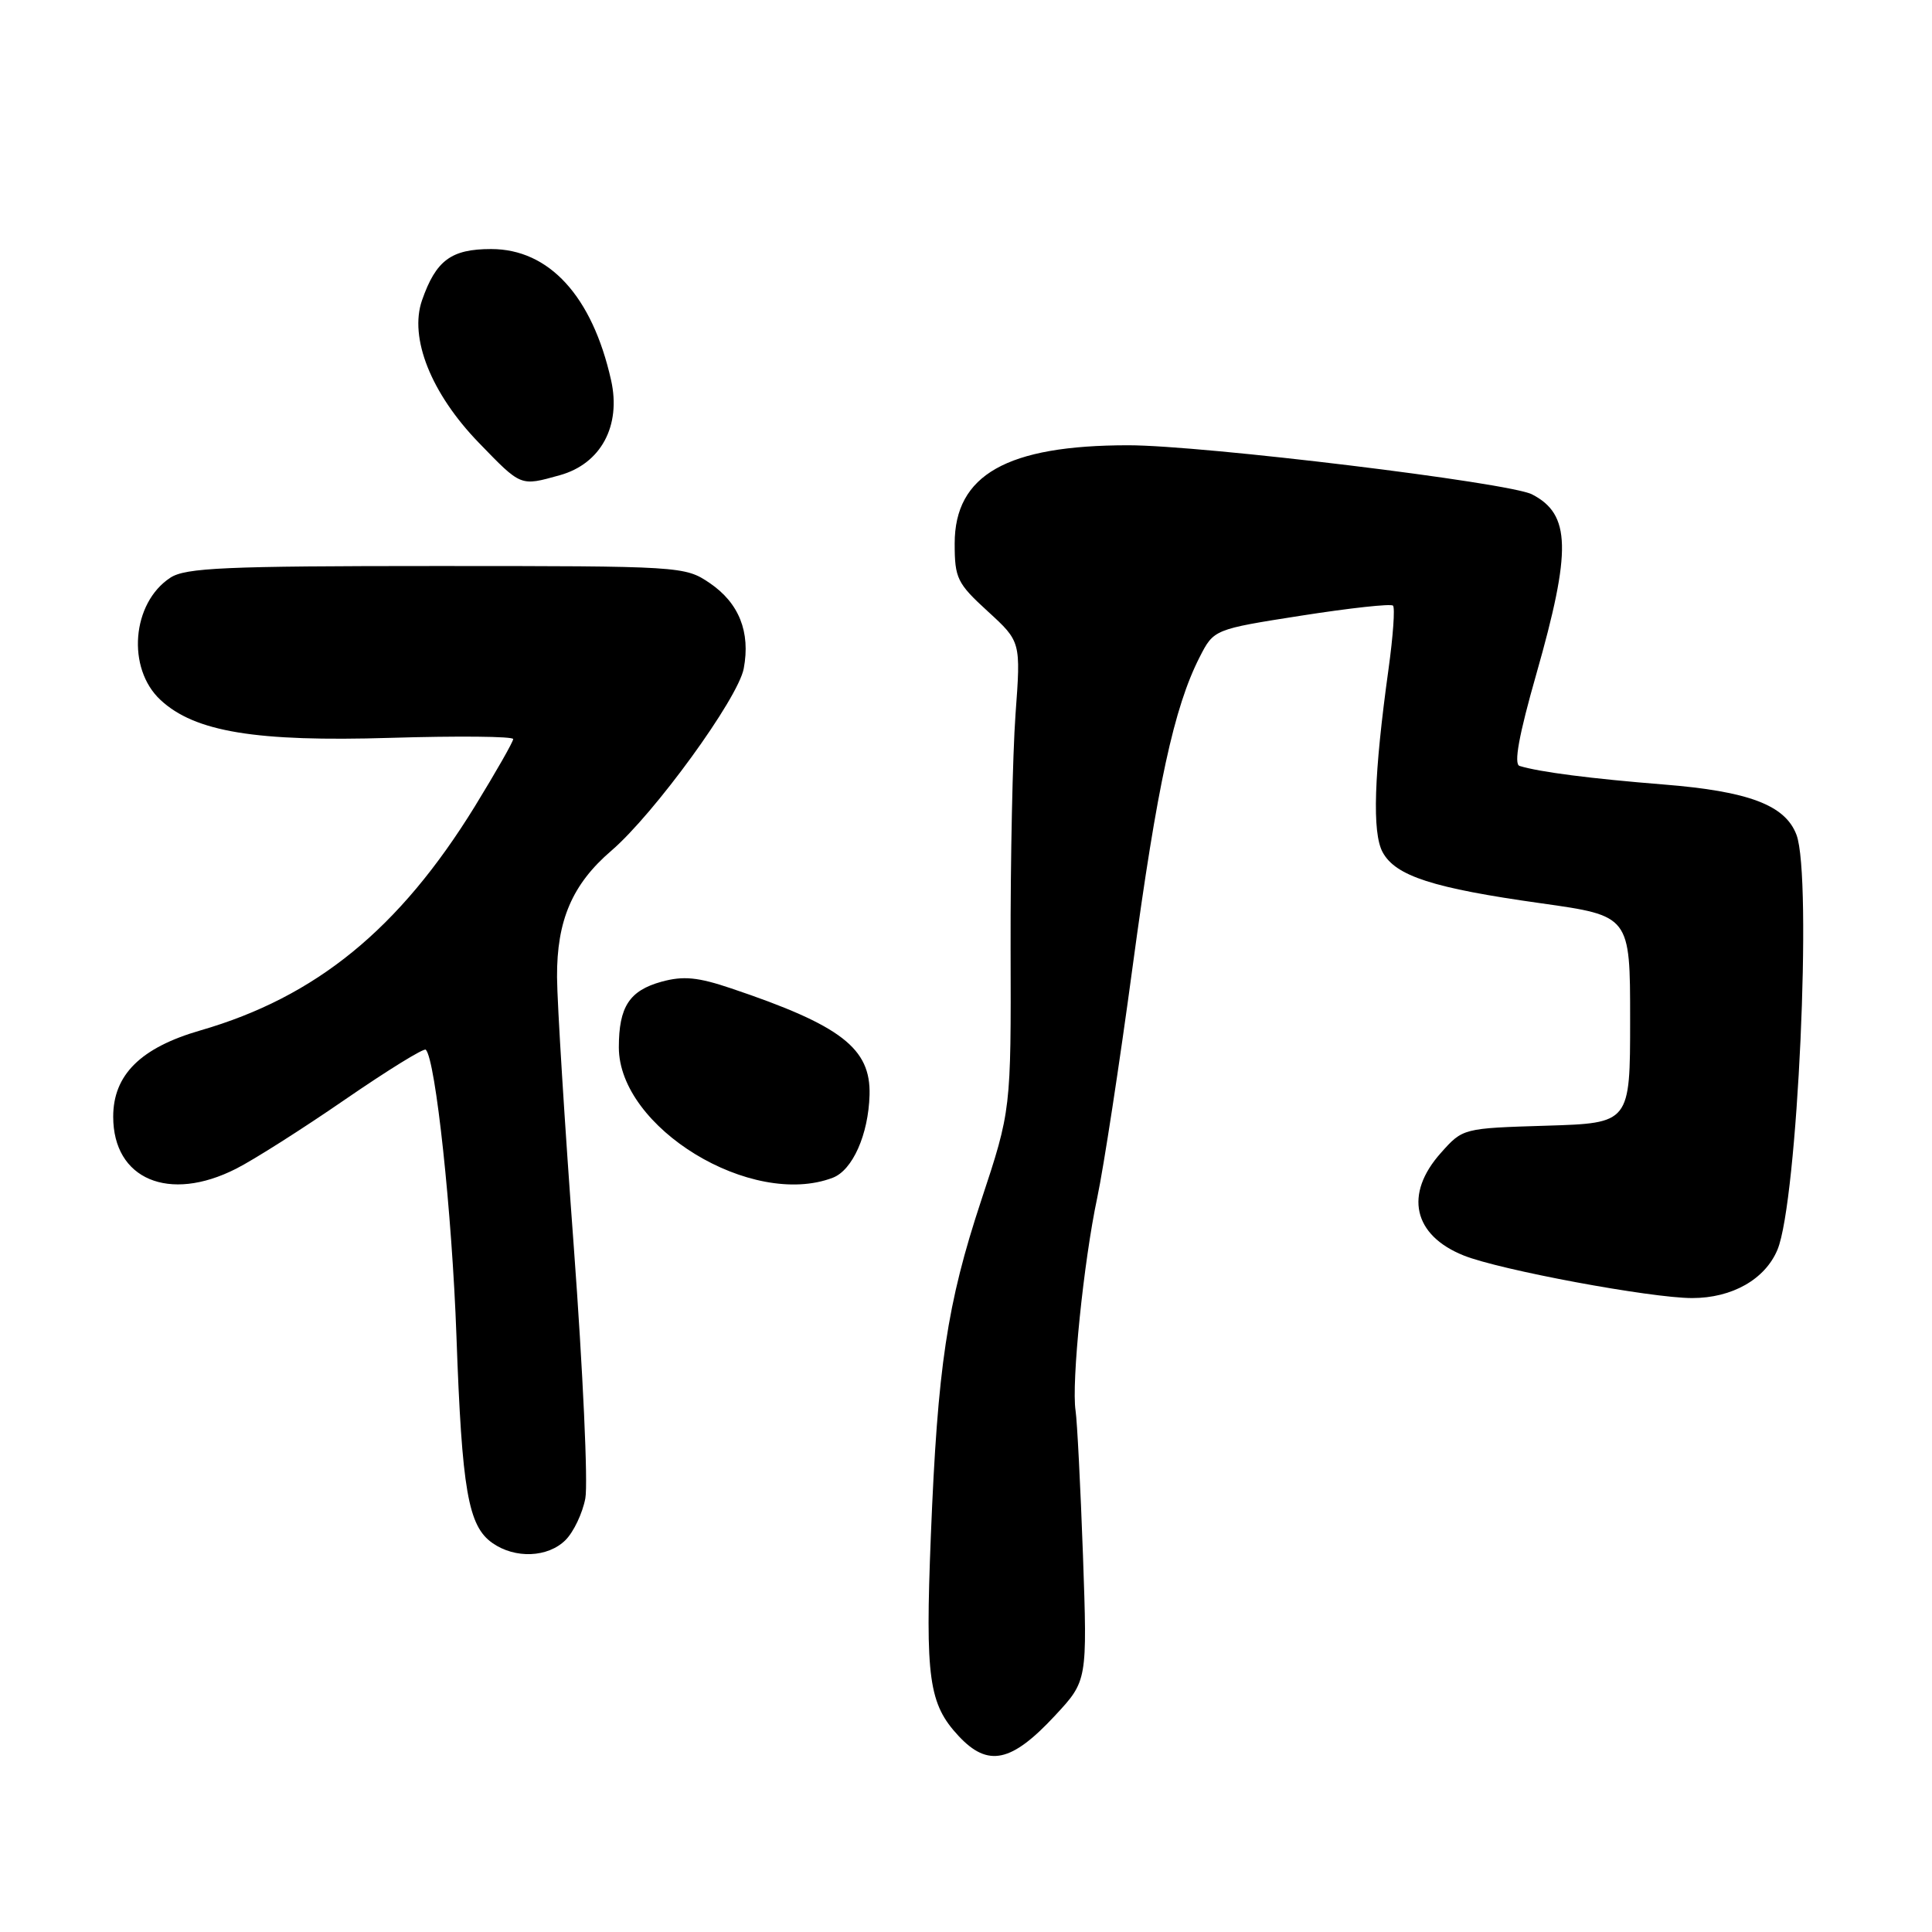 <?xml version="1.0" encoding="UTF-8" standalone="no"?>
<!DOCTYPE svg PUBLIC "-//W3C//DTD SVG 1.1//EN" "http://www.w3.org/Graphics/SVG/1.1/DTD/svg11.dtd" >
<svg xmlns="http://www.w3.org/2000/svg" xmlns:xlink="http://www.w3.org/1999/xlink" version="1.1" viewBox="0 0 256 256">
 <g >
 <path fill="currentColor"
d=" M 139.79 227.33 C 144.08 222.72 144.08 222.72 143.50 206.11 C 143.17 196.97 142.73 188.34 142.52 186.93 C 141.95 183.25 143.59 167.14 145.39 158.70 C 146.23 154.74 148.35 140.93 150.09 128.00 C 153.32 104.09 155.57 93.72 158.95 87.09 C 160.84 83.39 160.84 83.39 172.46 81.57 C 178.85 80.57 184.31 79.97 184.58 80.25 C 184.86 80.53 184.59 84.30 183.99 88.63 C 182.05 102.61 181.80 110.31 183.20 112.91 C 184.91 116.08 189.88 117.68 204.20 119.69 C 216.00 121.35 216.00 121.35 216.00 135.09 C 216.00 148.82 216.00 148.82 204.92 149.16 C 193.83 149.50 193.83 149.50 190.92 152.77 C 186.04 158.23 187.25 163.68 193.95 166.36 C 198.73 168.28 218.74 172.00 224.22 172.00 C 229.51 172.00 233.88 169.52 235.52 165.60 C 238.19 159.23 240.16 116.18 238.04 110.61 C 236.55 106.68 231.72 104.85 220.44 103.95 C 210.83 103.18 203.98 102.30 201.35 101.49 C 200.56 101.25 201.26 97.42 203.57 89.32 C 208.25 72.89 208.14 68.16 203.01 65.51 C 199.98 63.94 159.35 59.00 149.50 59.00 C 133.43 59.00 126.50 62.92 126.50 72.02 C 126.50 76.63 126.83 77.30 130.89 81.01 C 135.27 85.02 135.27 85.02 134.56 94.66 C 134.18 99.97 133.88 113.94 133.91 125.71 C 133.97 147.11 133.97 147.11 130.01 159.08 C 125.48 172.80 124.24 181.06 123.34 203.55 C 122.59 222.41 123.06 225.78 127.03 230.04 C 130.92 234.20 134.02 233.54 139.79 227.33 Z  M 74.94 204.06 C 76.01 202.99 77.19 200.51 77.56 198.54 C 77.93 196.58 77.24 181.64 76.04 165.33 C 74.83 149.02 73.83 132.89 73.81 129.47 C 73.77 121.96 75.83 117.16 81.01 112.72 C 86.70 107.83 97.81 92.55 98.55 88.58 C 99.46 83.74 97.92 79.89 94.03 77.25 C 90.75 75.03 90.27 75.00 57.82 75.00 C 29.81 75.00 24.58 75.23 22.57 76.55 C 17.46 79.90 16.76 88.57 21.27 92.75 C 25.81 96.98 33.93 98.31 51.72 97.77 C 60.67 97.50 68.00 97.57 68.00 97.93 C 68.00 98.29 65.71 102.30 62.92 106.85 C 52.91 123.10 41.87 132.11 26.54 136.54 C 18.64 138.82 15.00 142.43 15.00 147.97 C 15.00 156.26 22.38 159.39 31.29 154.86 C 33.61 153.69 40.11 149.56 45.74 145.68 C 51.37 141.81 56.17 138.84 56.42 139.09 C 57.72 140.39 59.90 160.75 60.48 177.00 C 61.21 197.53 62.03 202.20 65.25 204.46 C 68.26 206.57 72.61 206.39 74.94 204.06 Z  M 110.34 156.06 C 112.97 155.06 115.07 150.34 115.22 145.09 C 115.39 138.91 111.46 135.87 96.90 130.97 C 92.46 129.47 90.55 129.29 87.66 130.08 C 83.39 131.26 82.00 133.41 82.00 138.78 C 82.00 149.42 99.59 160.15 110.34 156.06 Z  M 74.17 62.97 C 79.62 61.46 82.33 56.43 80.97 50.37 C 78.48 39.25 72.76 33.00 65.08 33.00 C 59.78 33.00 57.77 34.49 55.92 39.79 C 54.19 44.77 57.12 52.13 63.44 58.66 C 69.11 64.51 68.91 64.43 74.17 62.97 Z "/>
</g>
</svg>